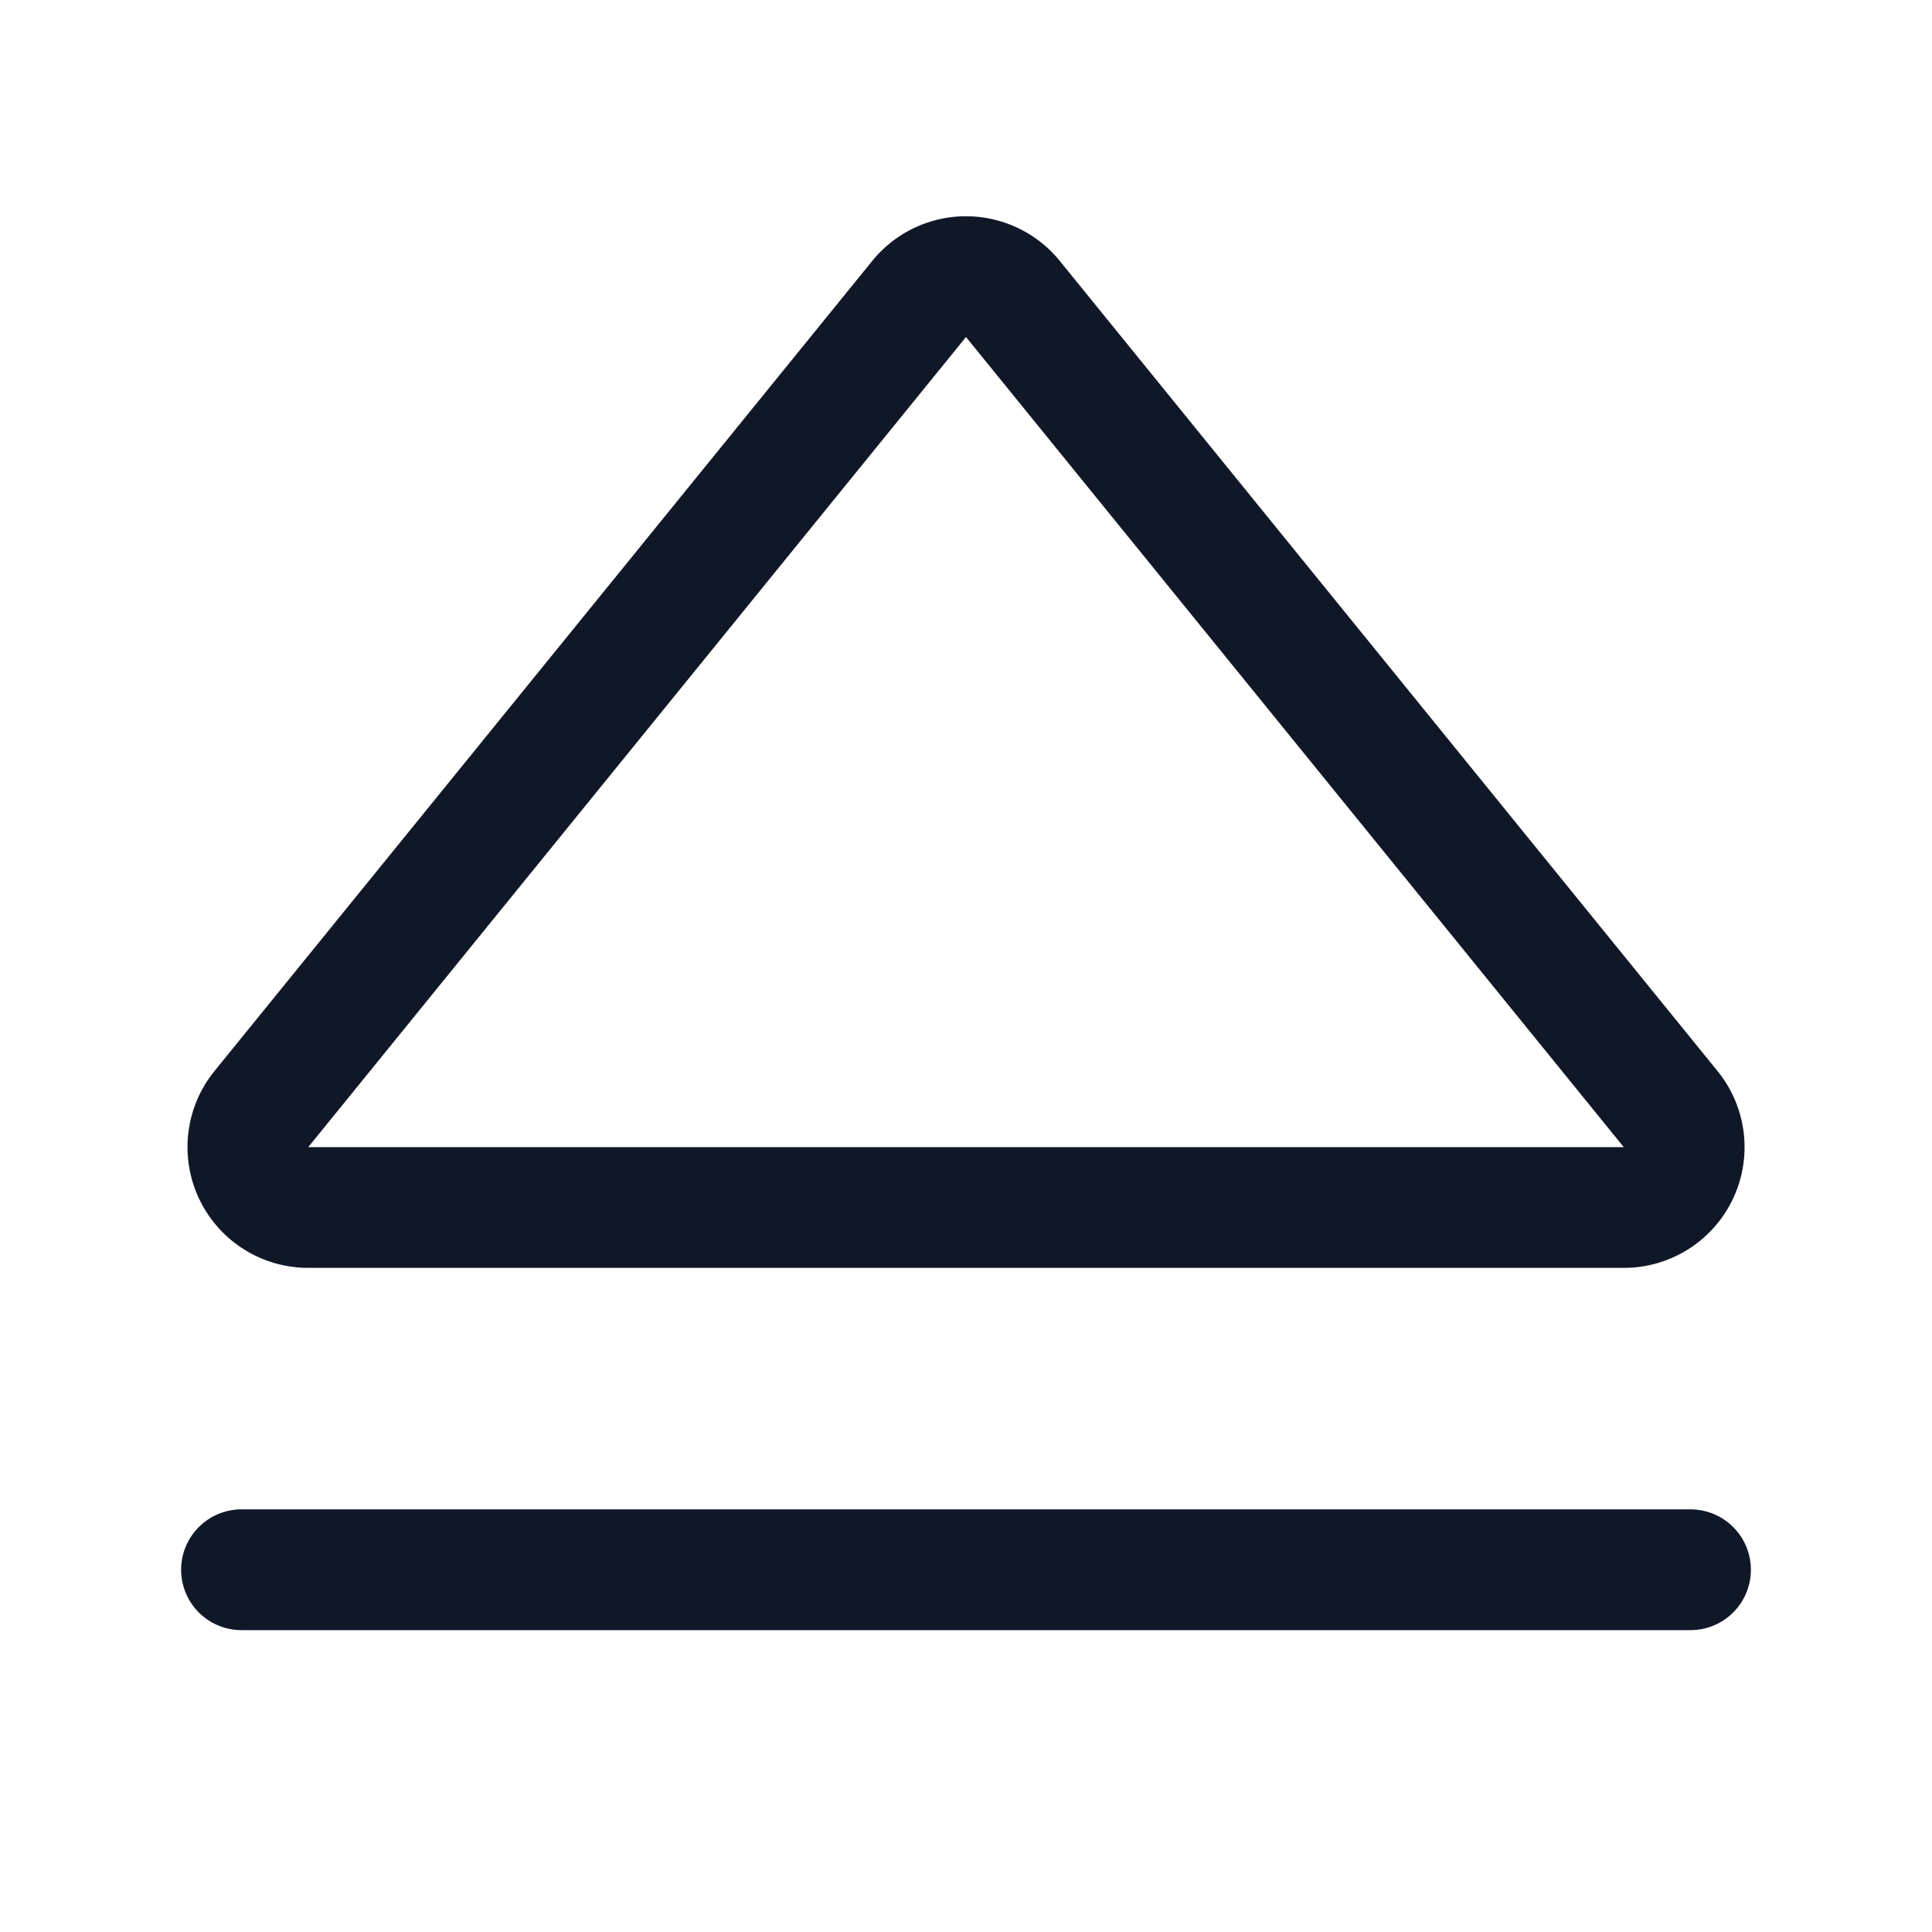 <svg xmlns="http://www.w3.org/2000/svg" width="32" height="32" fill="none" viewBox="0 0 32 32">
  <path stroke="#101828" stroke-linecap="round" stroke-linejoin="round" stroke-width="2" d="m15.225 4.95-10.9 13.425A1 1 0 0 0 5.1 20h21.8a.999.999 0 0 0 .775-1.625L16.775 4.95a1 1 0 0 0-1.55 0ZM28 26H4"/>
</svg>
